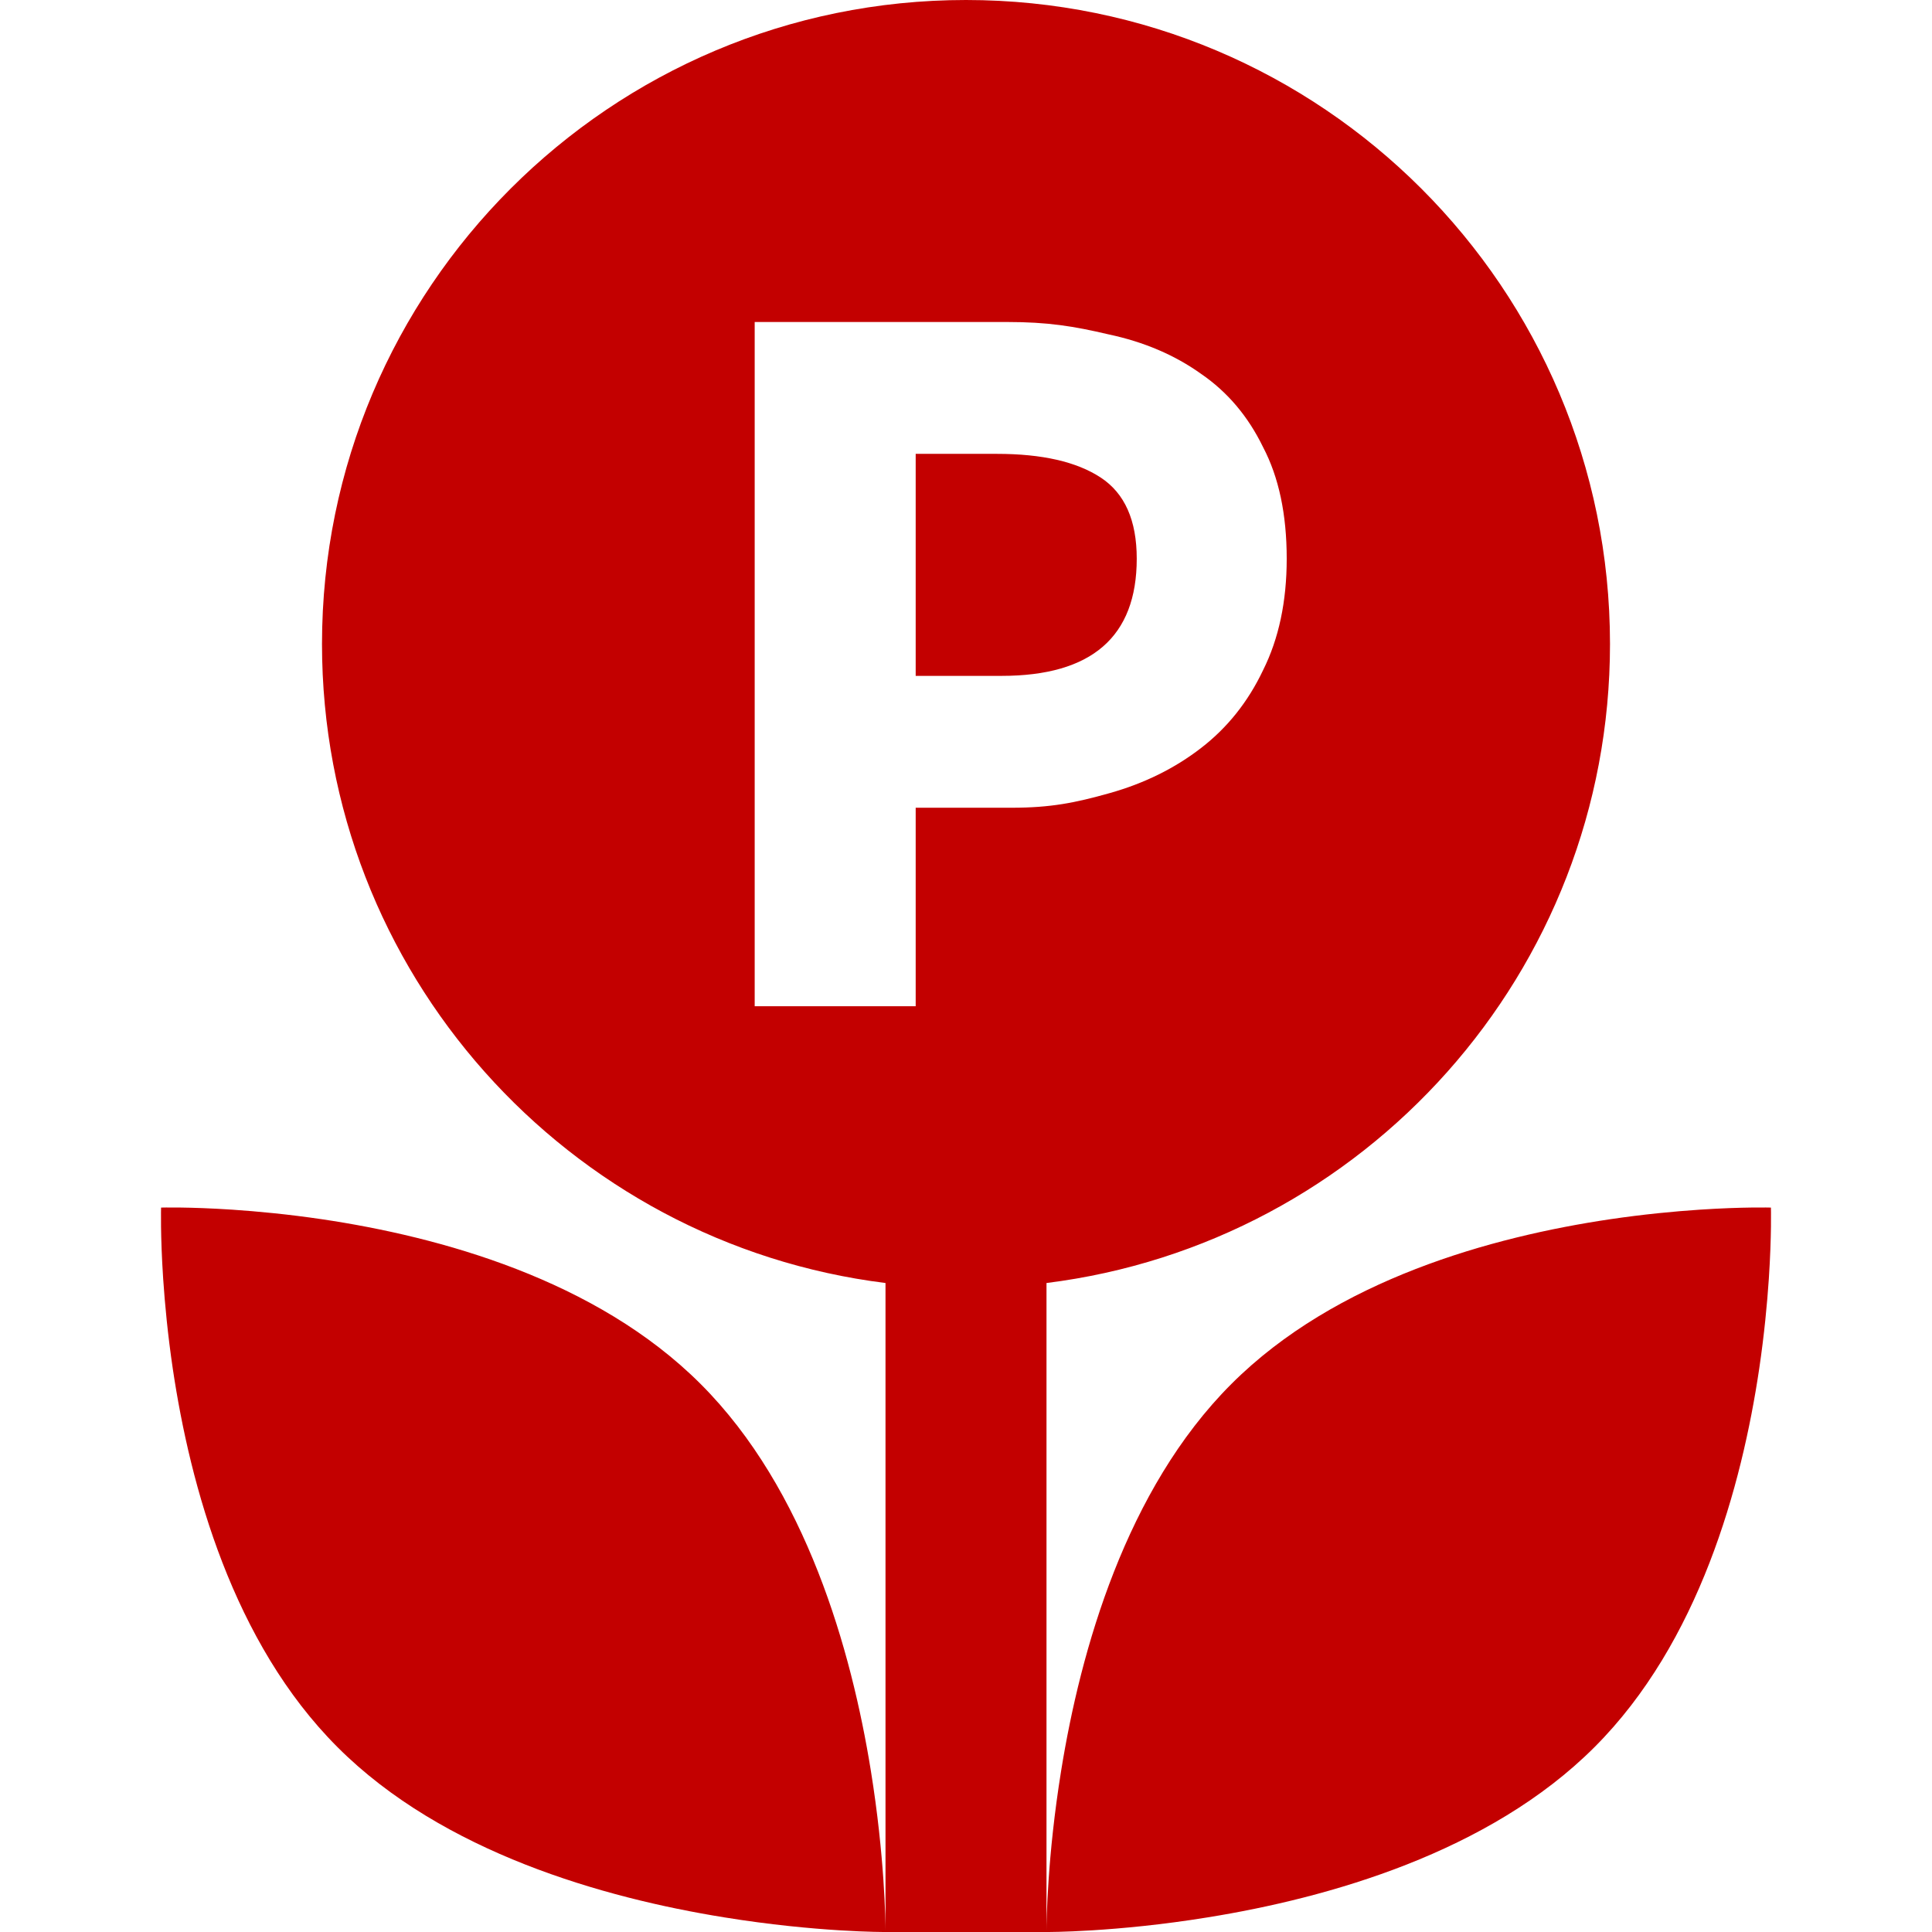 <svg id="PensionFlowerFilledRed" width="24" height="24" viewBox="0 0 24 24" fill="none" xmlns="http://www.w3.org/2000/svg">
<path fill-rule="evenodd" clip-rule="evenodd" d="M13 15.938C16.946 15.446 20 12.08 20 8C20 3.582 16.418 0 12 0C7.582 0 4 3.582 4 8C4 12.08 7.054 15.446 11 15.938V23.987C11 23.877 10.991 23.066 10.818 21.996C10.577 20.502 10.014 18.502 8.704 17.193C7.406 15.894 5.461 15.363 4 15.146C3.58 15.084 3.199 15.048 2.886 15.027C2.343 14.991 2.001 15.001 2.001 15.001C2.001 15.001 1.991 15.343 2.027 15.886C2.048 16.199 2.084 16.58 2.146 17C2.363 18.461 2.894 20.406 4.193 21.704C5.502 23.014 7.502 23.577 8.996 23.818C10.149 24.005 11 24 11 24H13C13 24 13.851 24.005 15.004 23.818C16.498 23.577 18.498 23.014 19.807 21.704C21.106 20.406 21.637 18.461 21.854 17C21.916 16.58 21.952 16.199 21.973 15.886C22.009 15.343 21.999 15.001 21.999 15.001C21.999 15.001 21.657 14.991 21.114 15.027C20.8 15.048 20.42 15.084 20 15.146C18.539 15.363 16.594 15.894 15.296 17.193C13.986 18.502 13.423 20.502 13.182 21.996C13.009 23.066 13 23.877 13 23.987V15.938ZM9.375 12.5V4H12.511C13.015 4 13.334 4.051 13.772 4.154C14.211 4.247 14.594 4.411 14.92 4.644C15.247 4.868 15.504 5.171 15.69 5.554C15.886 5.927 15.984 6.389 15.984 6.94C15.984 7.472 15.886 7.934 15.69 8.326C15.504 8.718 15.247 9.04 14.92 9.292C14.594 9.544 14.216 9.731 13.786 9.852C13.357 9.973 13.052 10.034 12.567 10.034H11.375V12.5H9.375ZM11.375 8.396H12.441C13.561 8.396 14.121 7.911 14.121 6.94C14.121 6.464 13.972 6.128 13.673 5.932C13.374 5.736 12.945 5.638 12.385 5.638H11.375V8.396Z" fill="#C30000"/>
</svg>
